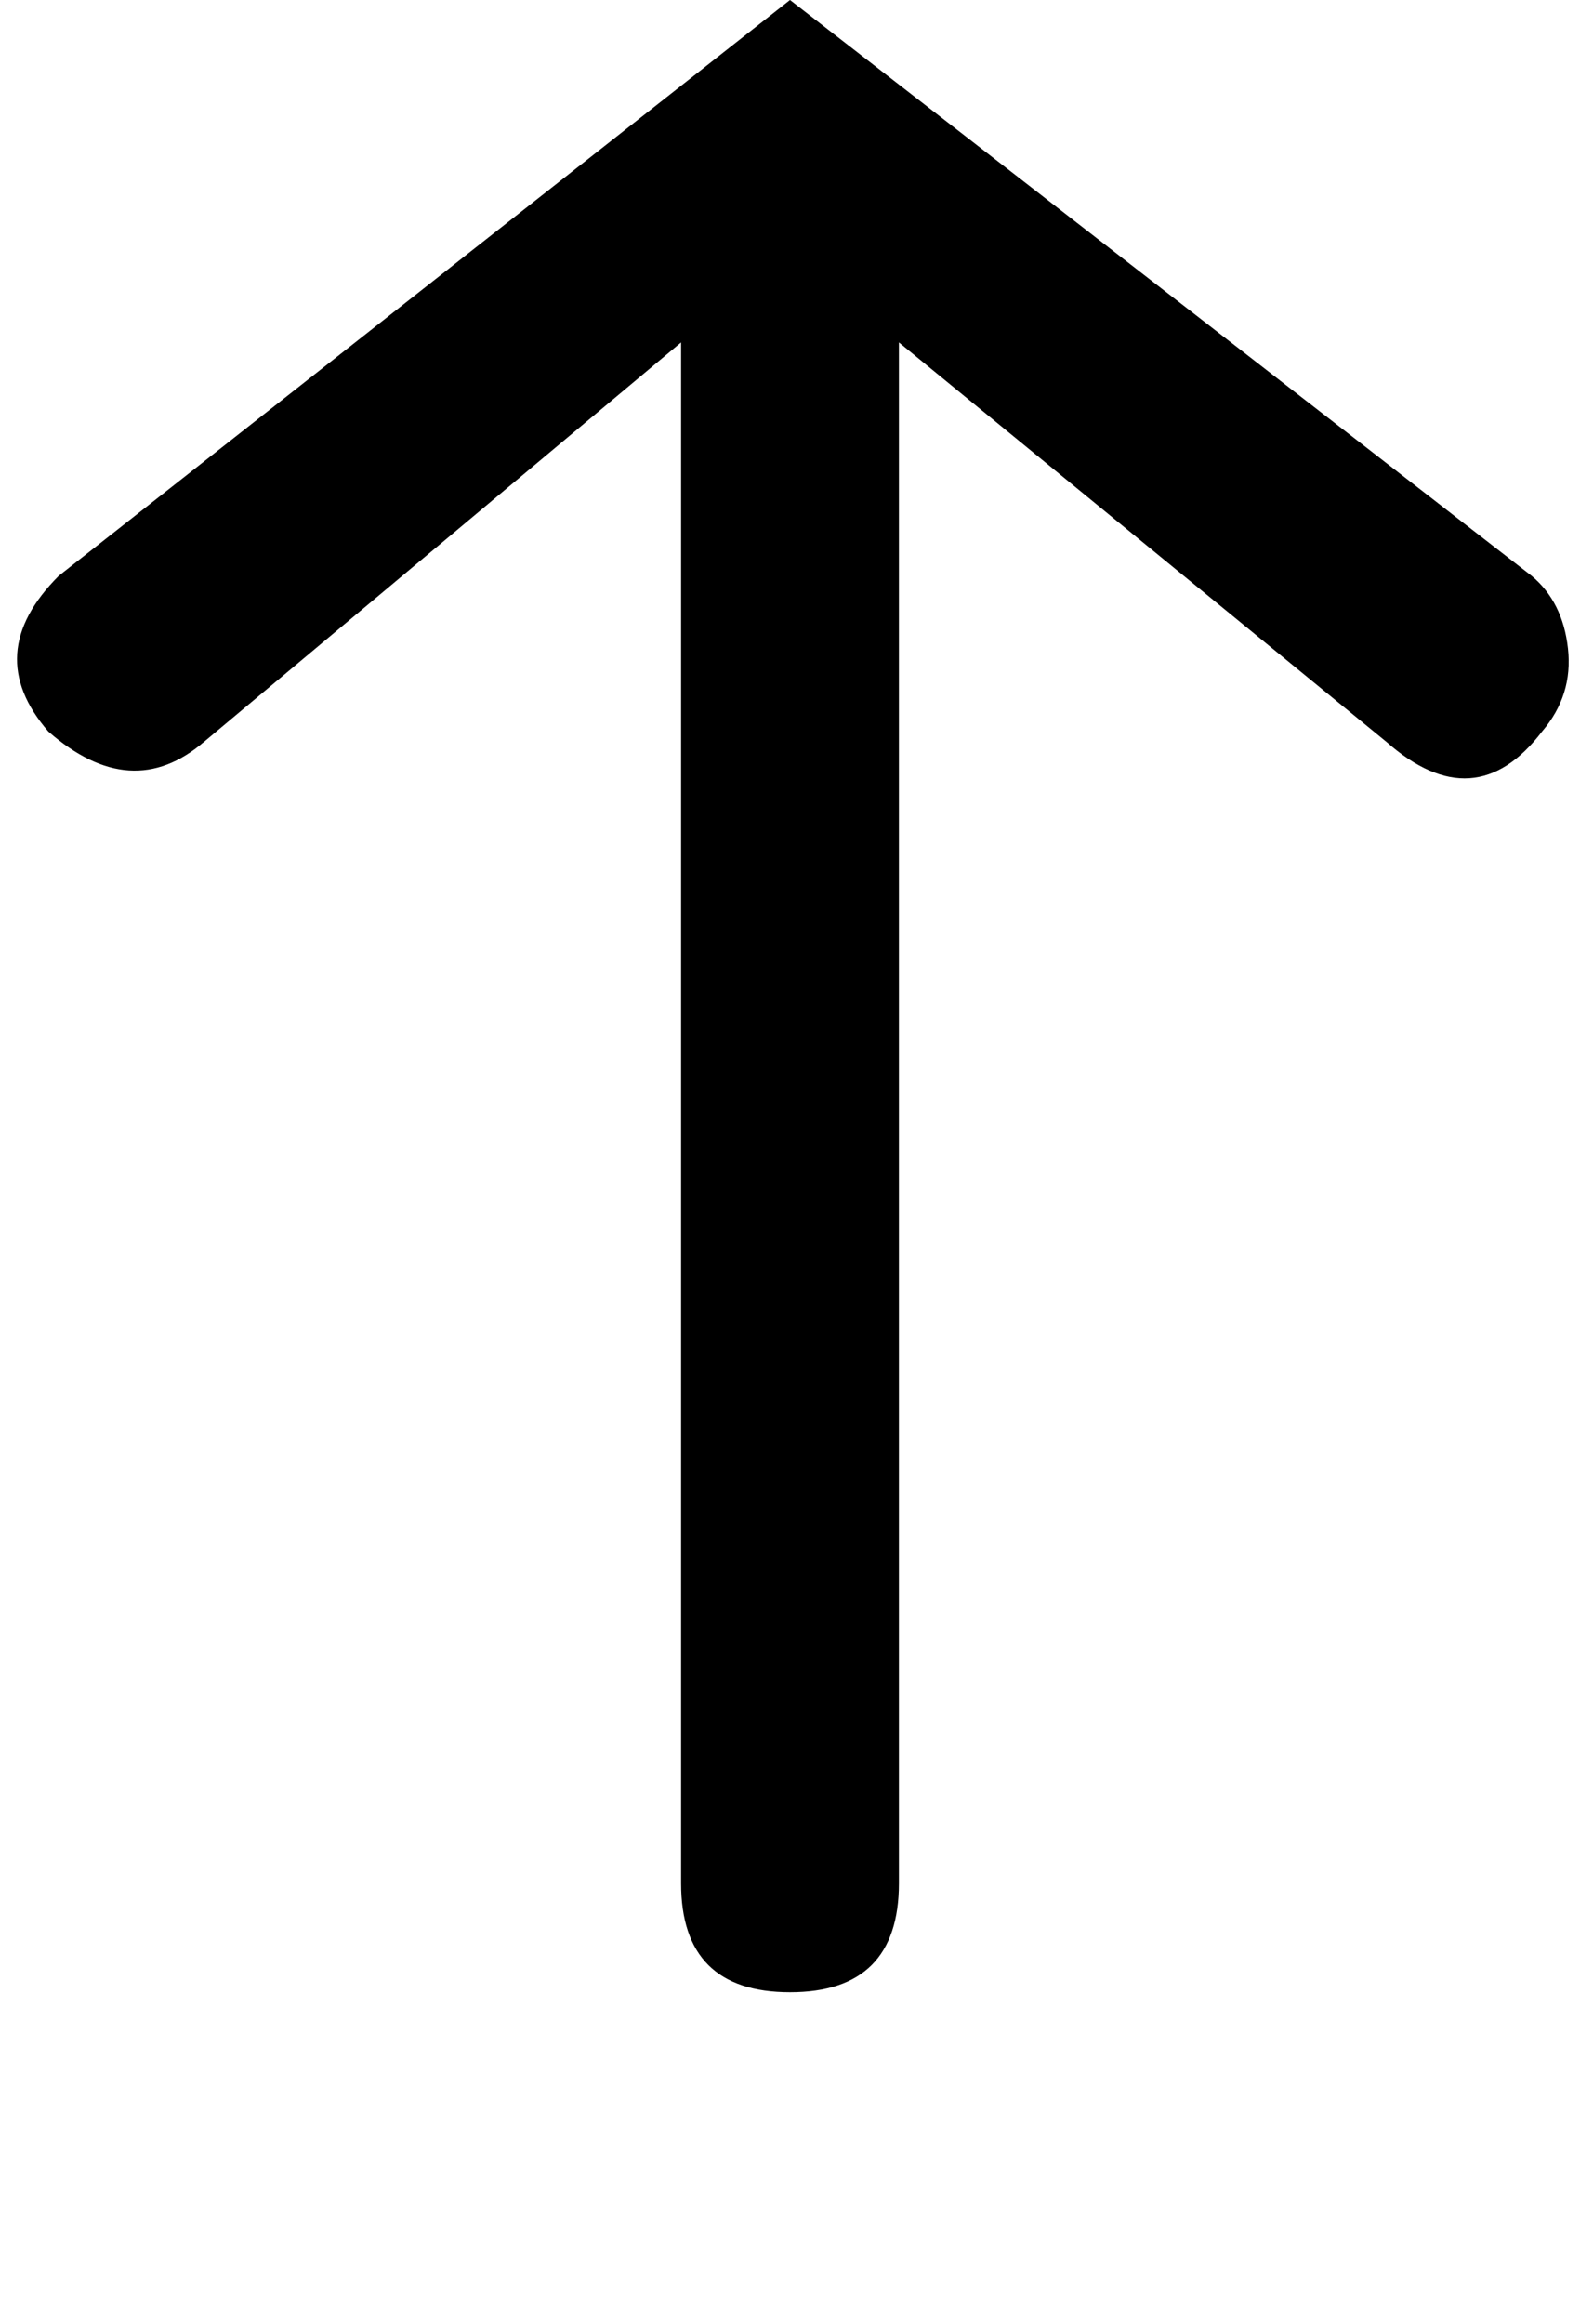 <svg xmlns="http://www.w3.org/2000/svg" width="0.68em" height="1em" viewBox="0 0 304 448"><path fill="currentColor" d="M297 141q6-7 5-16t-7-14L152 0L11 111q-15 15-2 30q16 14 30 2l92-77v297q0 21 21 21t21-21V66l94 77q17 15 30-2"/></svg>